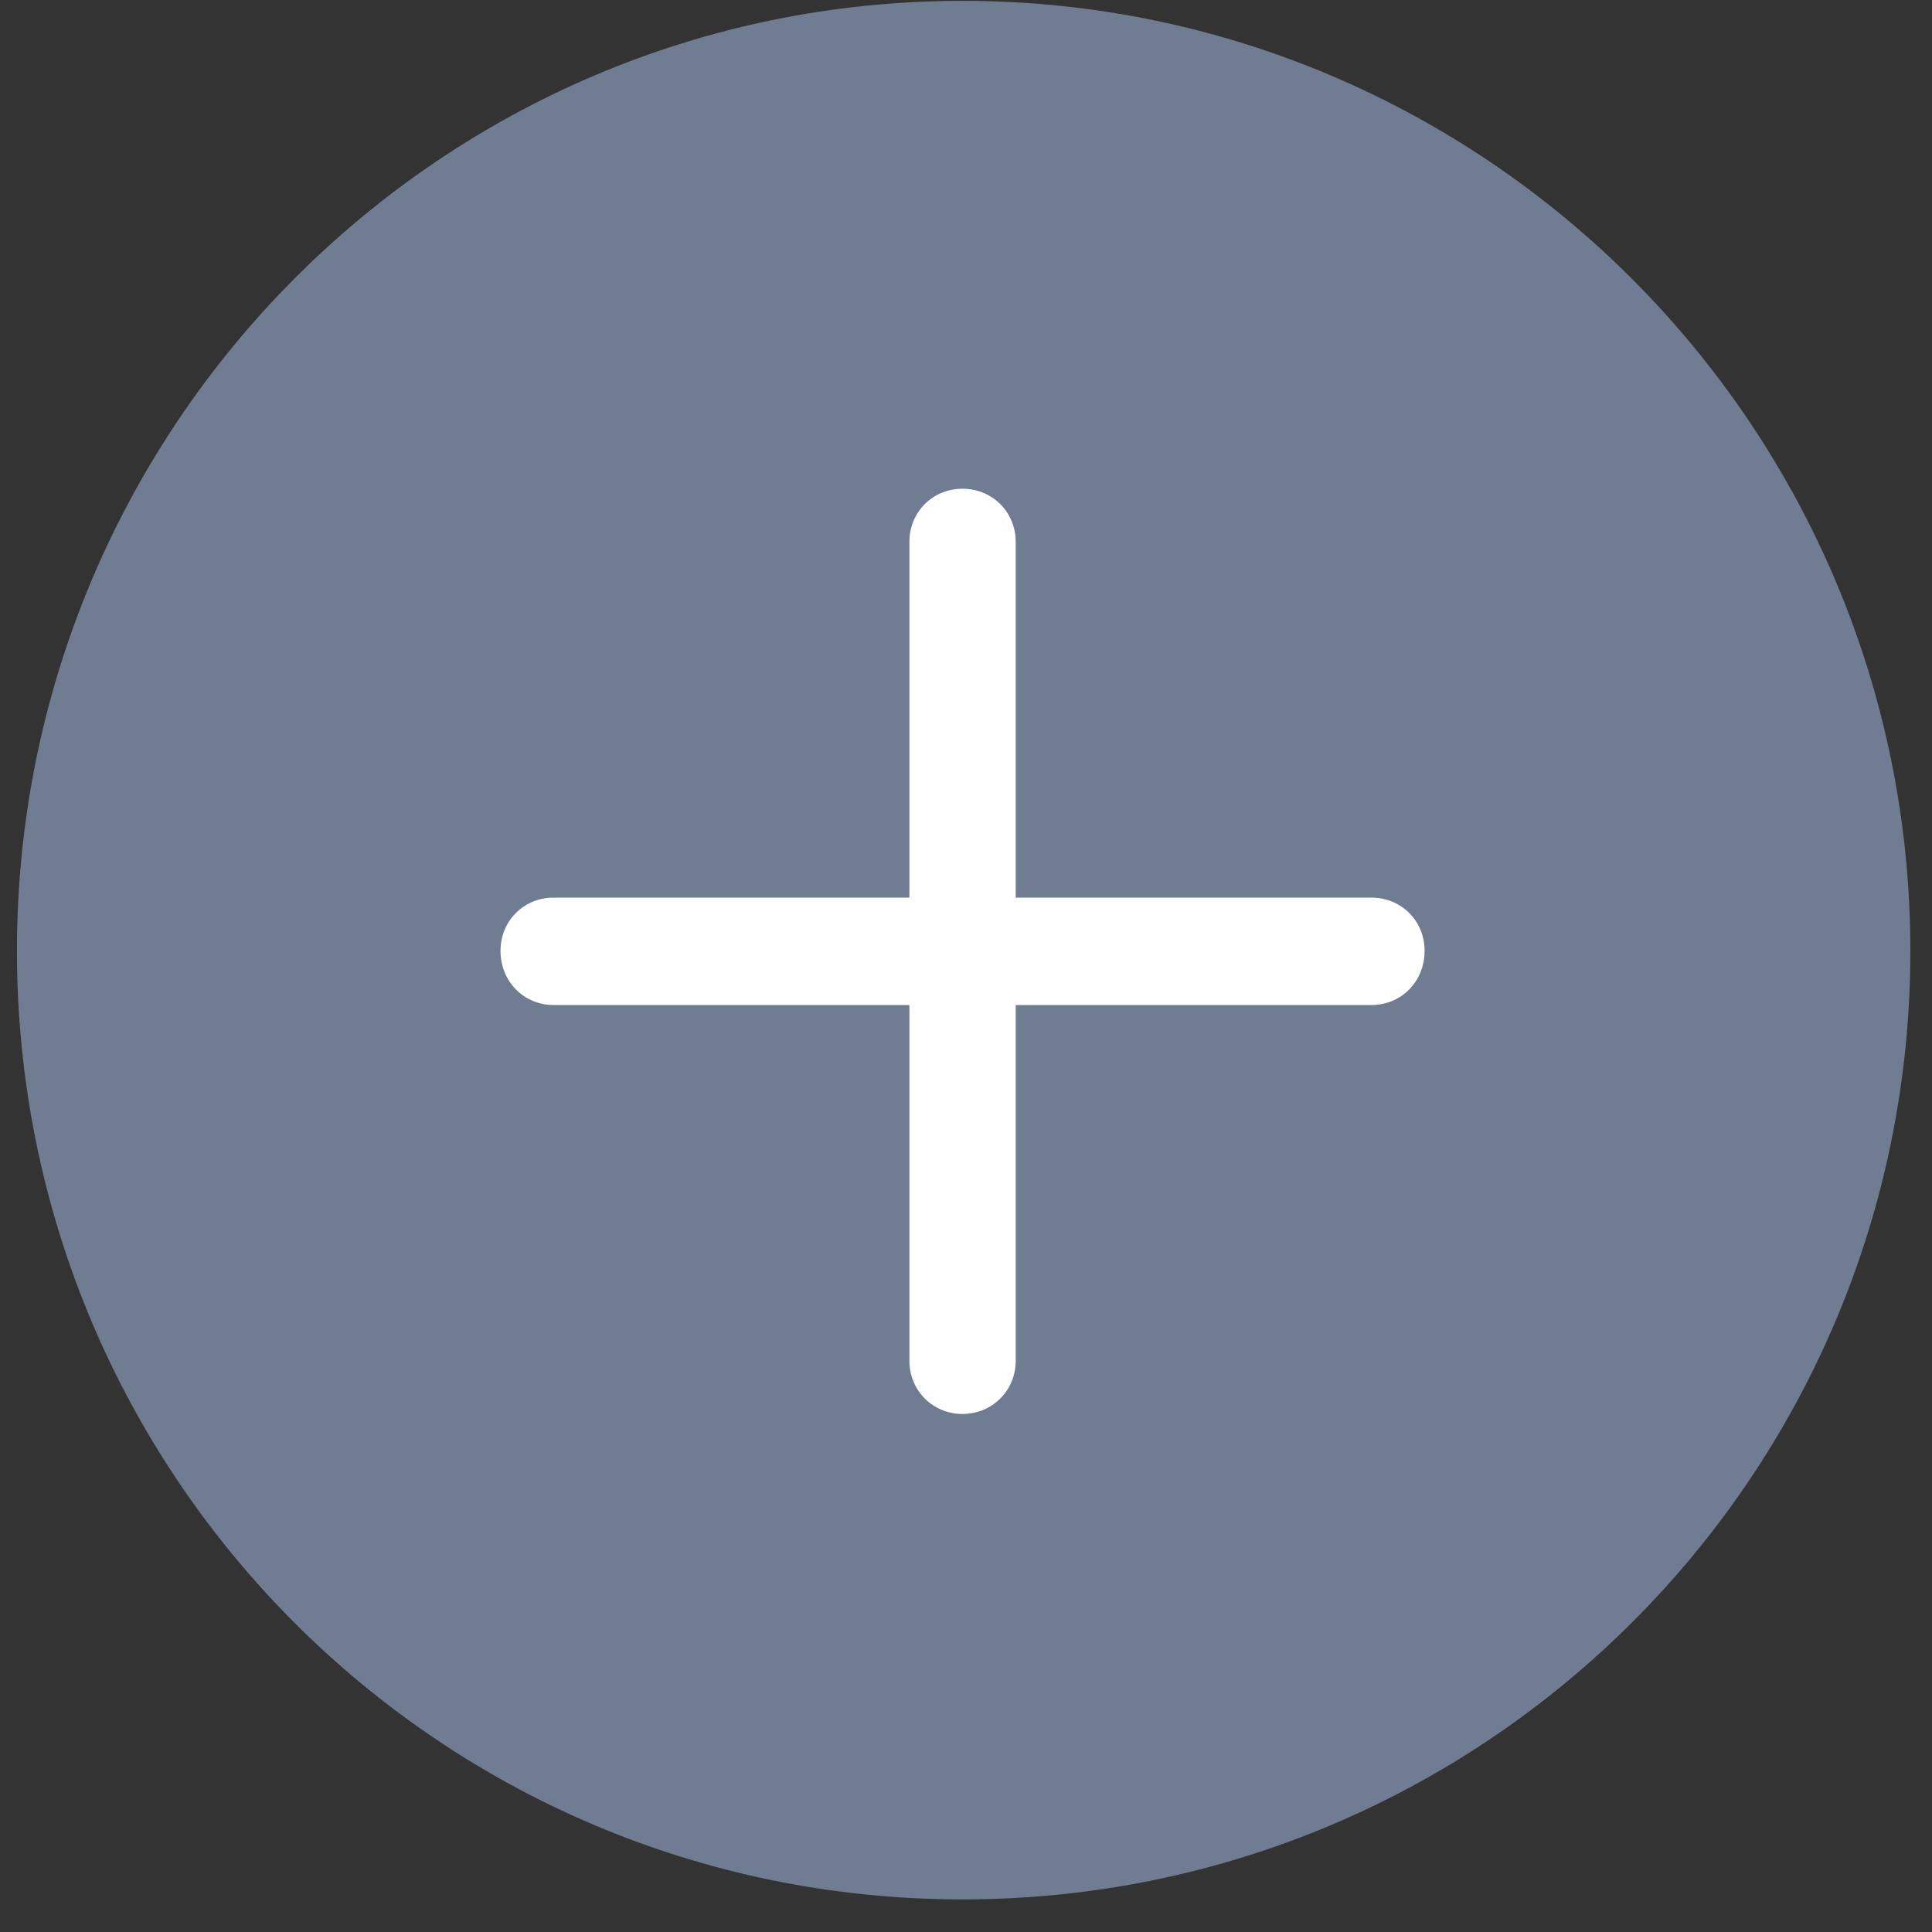 <svg width="30" height="30" viewBox="0 0 30 30" fill="none" xmlns="http://www.w3.org/2000/svg">
<rect x="0" y="0" width="30" height="30" fill="#333333" stroke="none"/>
<path d="M29.664 14.764C29.664 22.916 23.065 29.494 14.946 29.494C6.828 29.494 0.263 22.916 0.263 14.764C0.263 6.629 6.828 0.013 14.946 0.013C23.065 0.013 29.664 6.629 29.664 14.764Z" fill="#6F7C91"/>
<path d="M8.597 13.938H21.296C21.758 13.938 22.121 14.298 22.121 14.764C22.121 15.243 21.758 15.606 21.296 15.606H8.597C8.136 15.606 7.772 15.243 7.772 14.764C7.772 14.298 8.135 13.938 8.597 13.938Z" fill="white"/>
<path d="M15.772 8.415V21.13C15.772 21.592 15.408 21.956 14.946 21.956C14.484 21.956 14.121 21.592 14.121 21.13V8.415C14.121 7.949 14.484 7.589 14.946 7.589C15.407 7.589 15.772 7.949 15.772 8.415Z" fill="white"/>
</svg>
